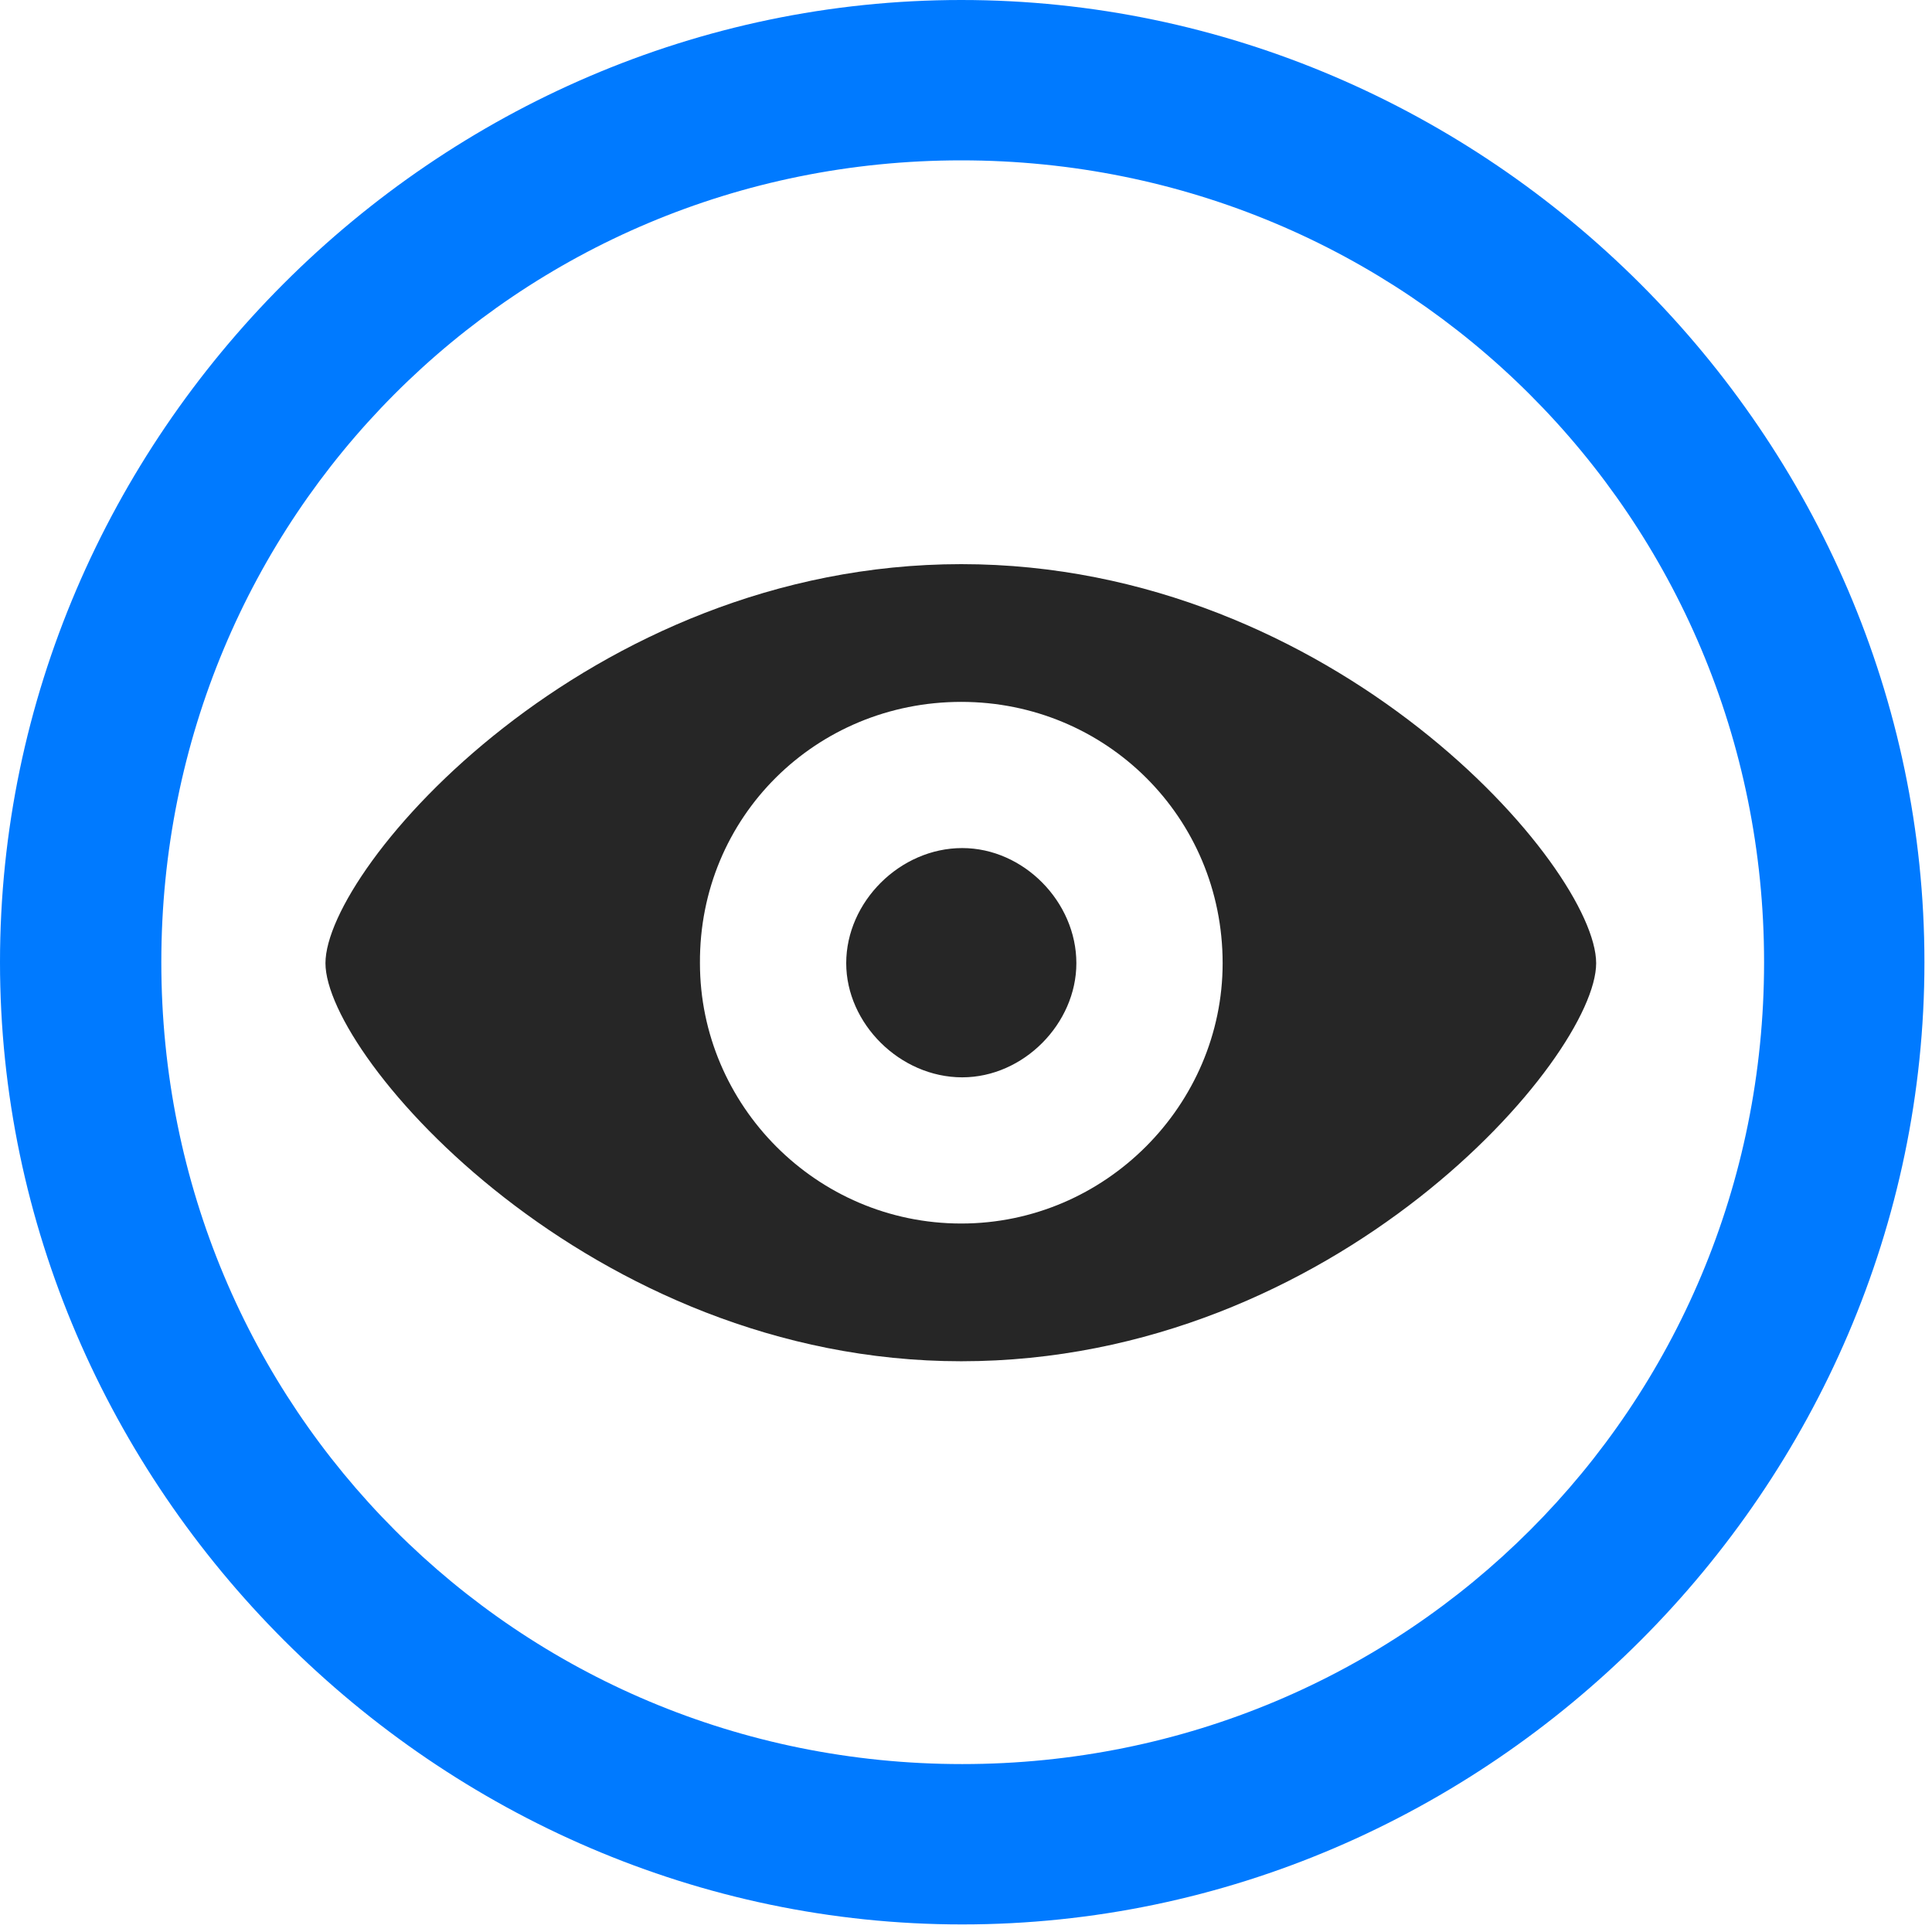 <svg width="24" height="24" viewBox="0 0 24 24" fill="none" xmlns="http://www.w3.org/2000/svg">
<path d="M11.953 23.906C18.492 23.906 23.906 18.48 23.906 11.953C23.906 5.414 18.48 0 11.941 0C5.414 0 0 5.414 0 11.953C0 18.48 5.426 23.906 11.953 23.906ZM11.953 21.914C6.422 21.914 2.004 17.484 2.004 11.953C2.004 6.422 6.41 1.992 11.941 1.992C17.473 1.992 21.914 6.422 21.914 11.953C21.914 17.484 17.484 21.914 11.953 21.914Z" fill="#007AFF"/>
<path d="M11.941 16.91C16.594 16.91 19.828 13.137 19.828 11.965C19.828 10.781 16.582 7.008 11.941 7.008C7.301 7.008 4.043 10.781 4.043 11.965C4.043 13.137 7.336 16.91 11.941 16.91ZM11.941 15.199C10.137 15.199 8.695 13.723 8.695 11.965C8.684 10.148 10.137 8.719 11.941 8.719C13.734 8.719 15.188 10.148 15.188 11.965C15.188 13.723 13.734 15.199 11.941 15.199ZM11.953 13.383C12.715 13.383 13.371 12.715 13.371 11.965C13.371 11.203 12.715 10.535 11.953 10.535C11.18 10.535 10.512 11.203 10.512 11.965C10.512 12.715 11.18 13.383 11.953 13.383Z" fill="black" fill-opacity="0.85"/>
</svg>
